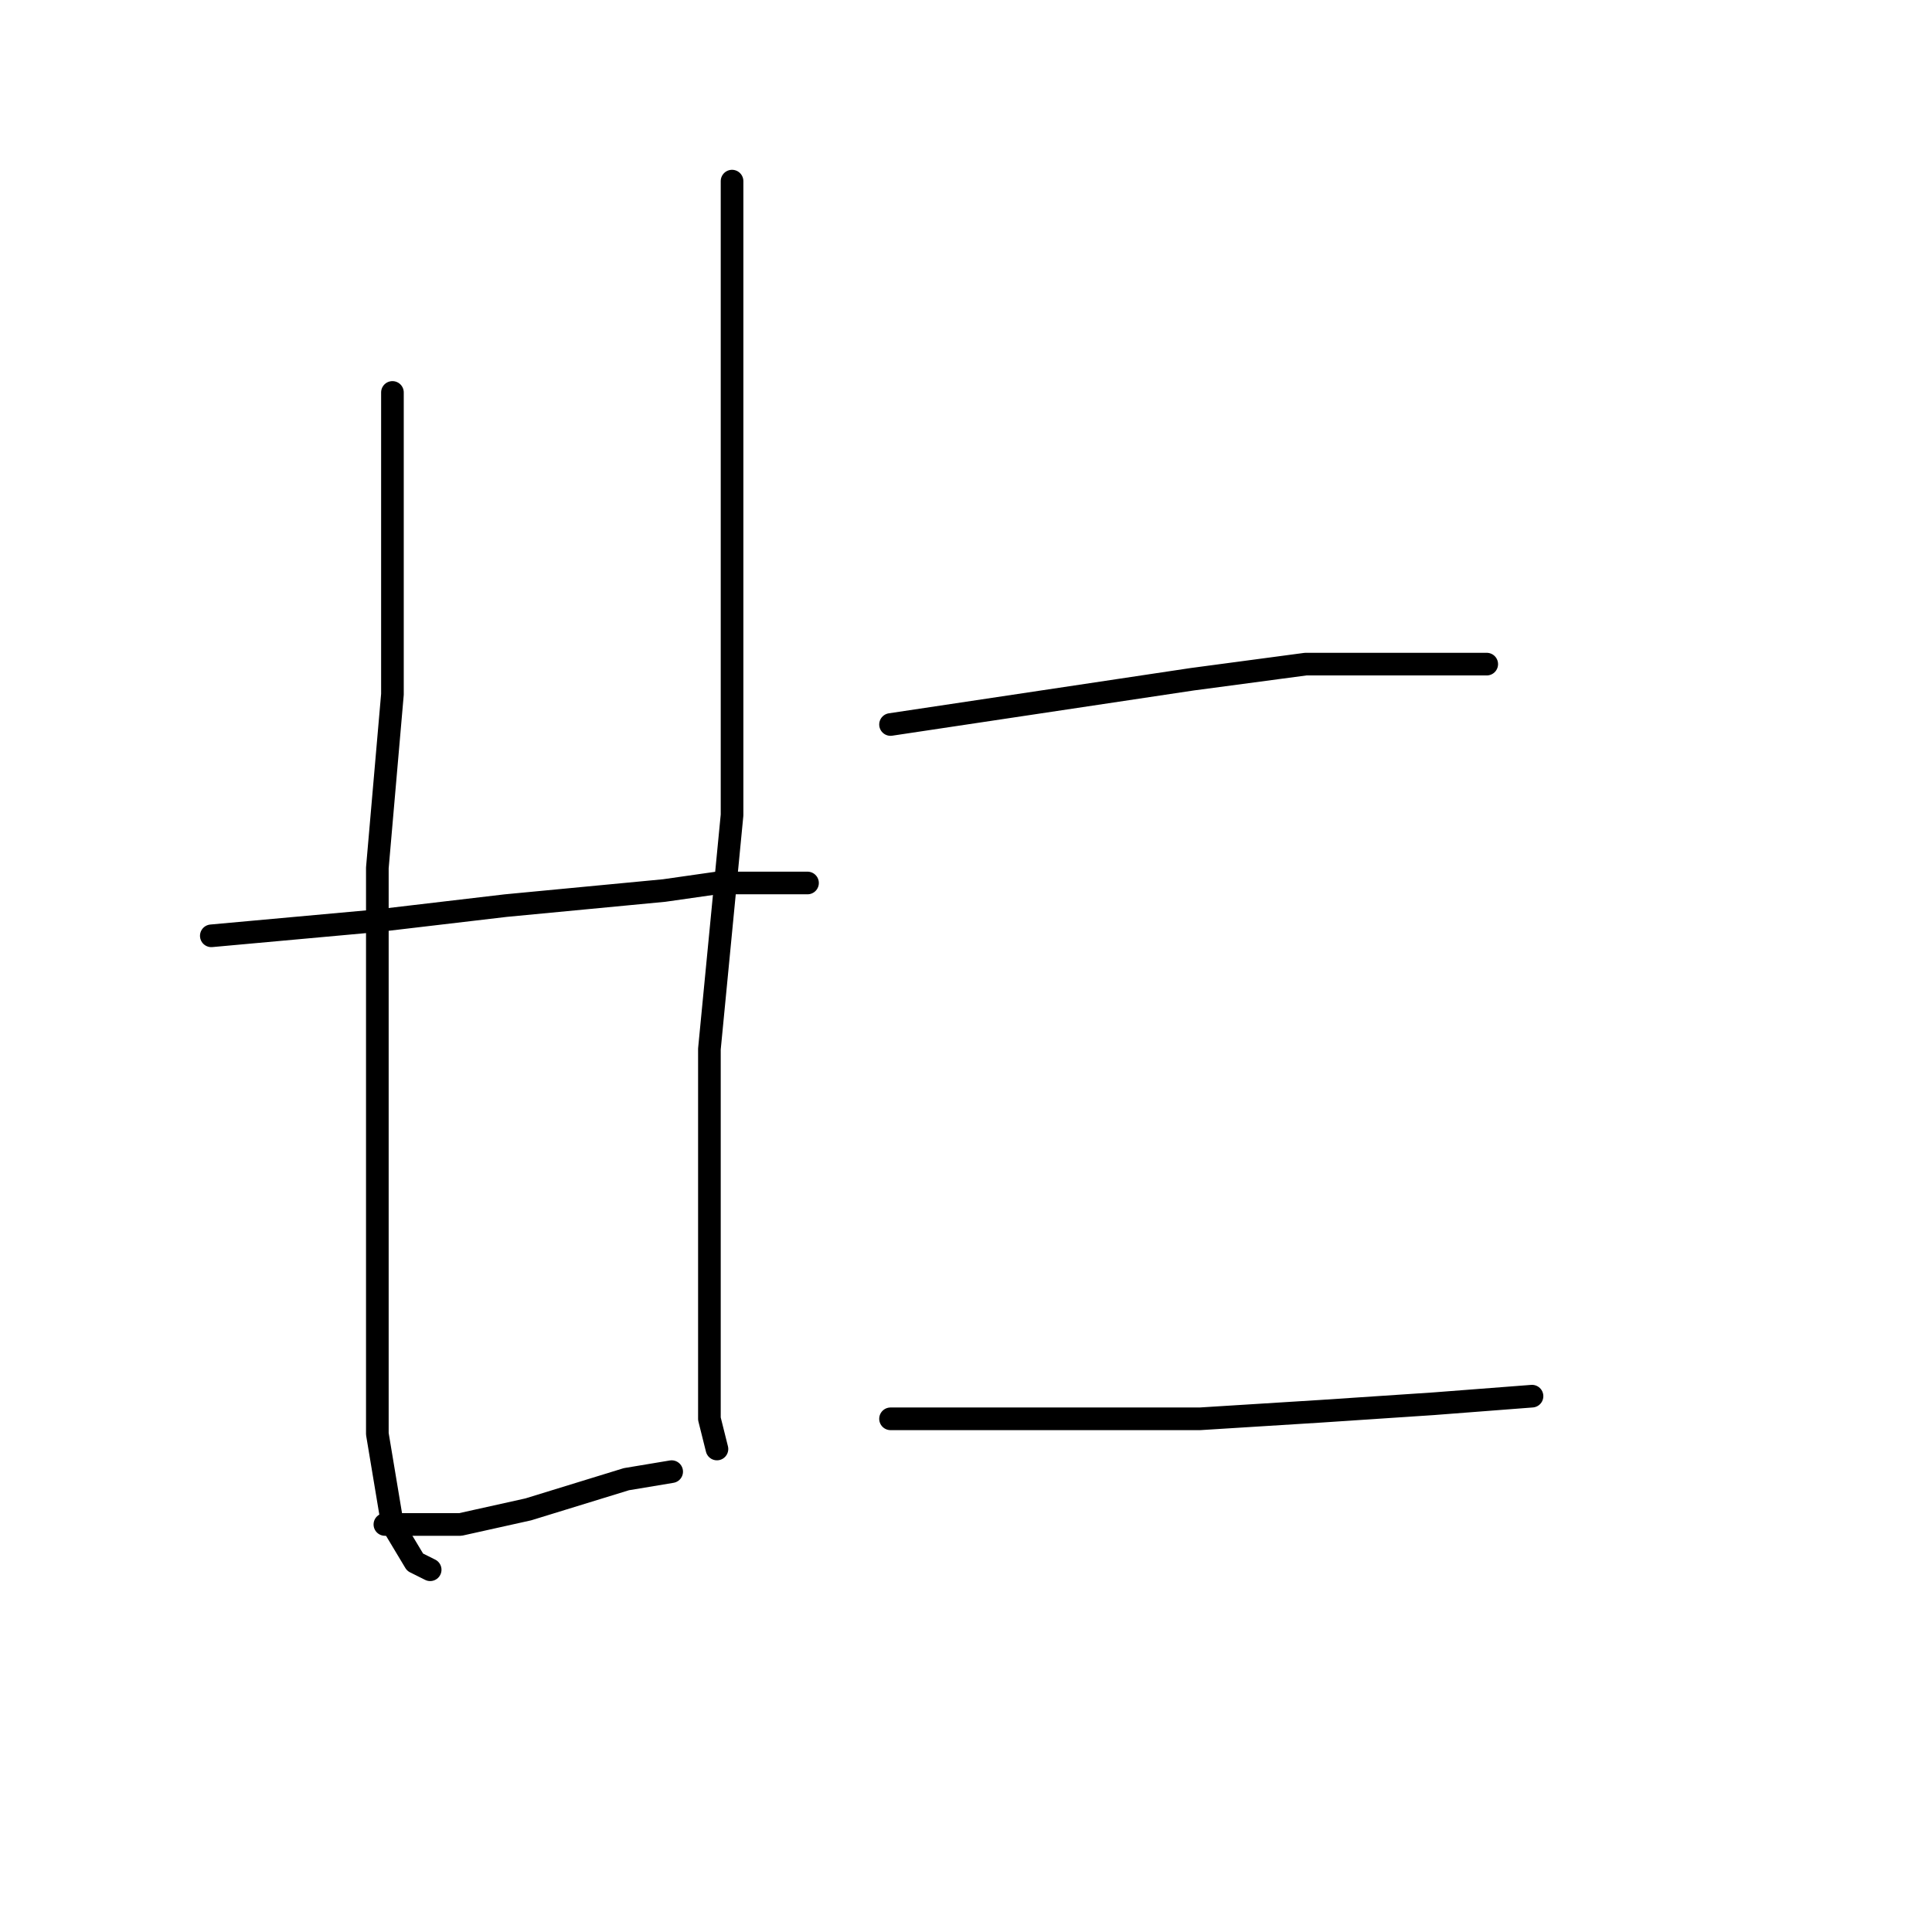 <?xml version="1.0" standalone="no"?>
    <svg width="256" height="256" xmlns="http://www.w3.org/2000/svg" version="1.1">
    <polyline stroke="black" stroke-width="3" stroke-linecap="round" fill="transparent" stroke-linejoin="round" points="52 52 52 72 52 92 50 115 50 128 50 155 50 174 50 190 52 202 55 207 57 208 57 208 " />
        <polyline stroke="black" stroke-width="3" stroke-linecap="round" fill="transparent" stroke-linejoin="round" points="97 24 97 66 97 108 94 139 94 156 94 174 94 188 95 192 95 192 " />
        <polyline stroke="black" stroke-width="3" stroke-linecap="round" fill="transparent" stroke-linejoin="round" points="28 124 39 123 50 122 67 120 88 118 95 117 105 117 107 117 107 117 " />
        <polyline stroke="black" stroke-width="3" stroke-linecap="round" fill="transparent" stroke-linejoin="round" points="51 202 56 202 61 202 70 200 83 196 89 195 89 195 " />
        <polyline stroke="black" stroke-width="3" stroke-linecap="round" fill="transparent" stroke-linejoin="round" points="118 96 138 93 158 90 173 88 179 88 196 88 197 88 197 88 " />
        <polyline stroke="black" stroke-width="3" stroke-linecap="round" fill="transparent" stroke-linejoin="round" points="118 188 135 188 152 188 159 188 175 187 190 186 203 185 203 185 " />
        </svg>
